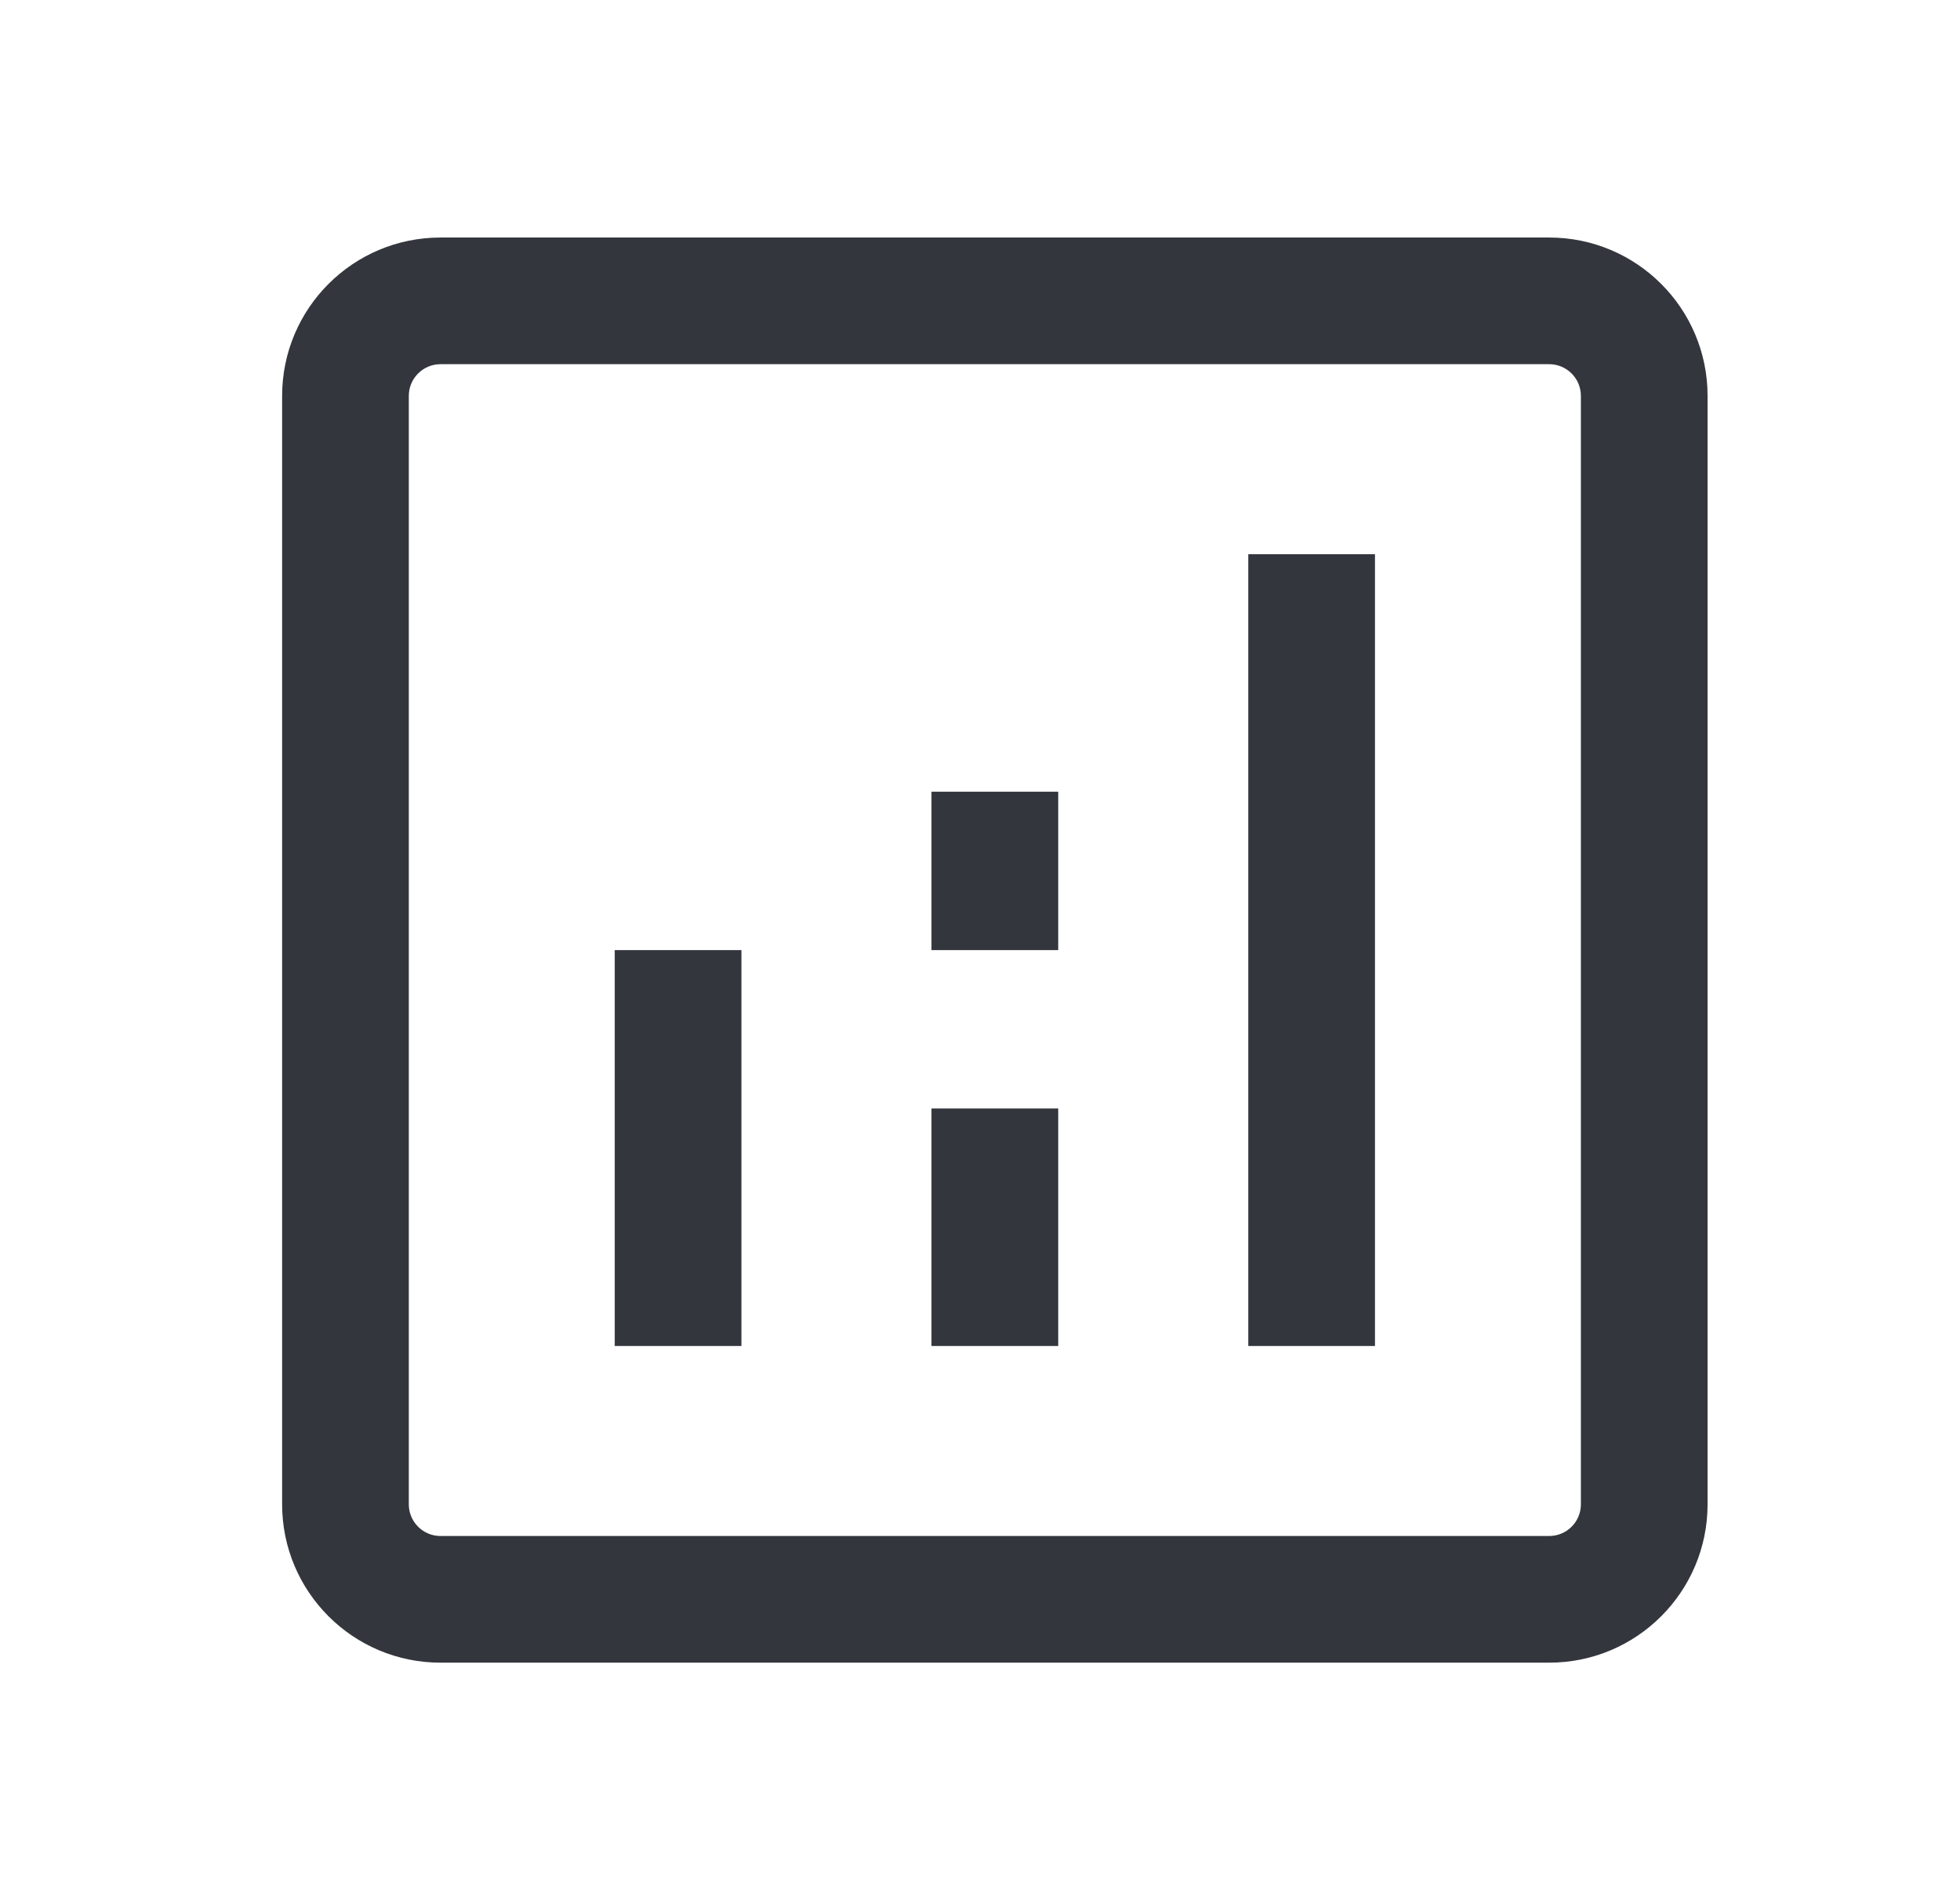 <svg width="33" height="32" viewBox="0 0 33 32" fill="none" xmlns="http://www.w3.org/2000/svg">
<g id="icon/analytics">
<path id="Vector" fill-rule="evenodd" clip-rule="evenodd" d="M26.083 6.133H7.417C7.122 6.133 6.883 6.372 6.883 6.667V25.333C6.883 25.628 7.122 25.867 7.417 25.867H26.083C26.378 25.867 26.617 25.628 26.617 25.333V6.667C26.617 6.372 26.378 6.133 26.083 6.133ZM7.417 4C5.944 4 4.75 5.194 4.75 6.667V25.333C4.75 26.806 5.944 28 7.417 28H26.083C27.556 28 28.75 26.806 28.75 25.333V6.667C28.75 5.194 27.556 4 26.083 4H7.417ZM12.483 16V22.667H10.35V16H12.483ZM21.017 22.667H23.15V9.333H21.017V22.667ZM17.817 18.667V22.667H15.683V18.667H17.817ZM17.817 16V13.333H15.683V16H17.817Z" fill="#33363D"/>
</g>
</svg>
